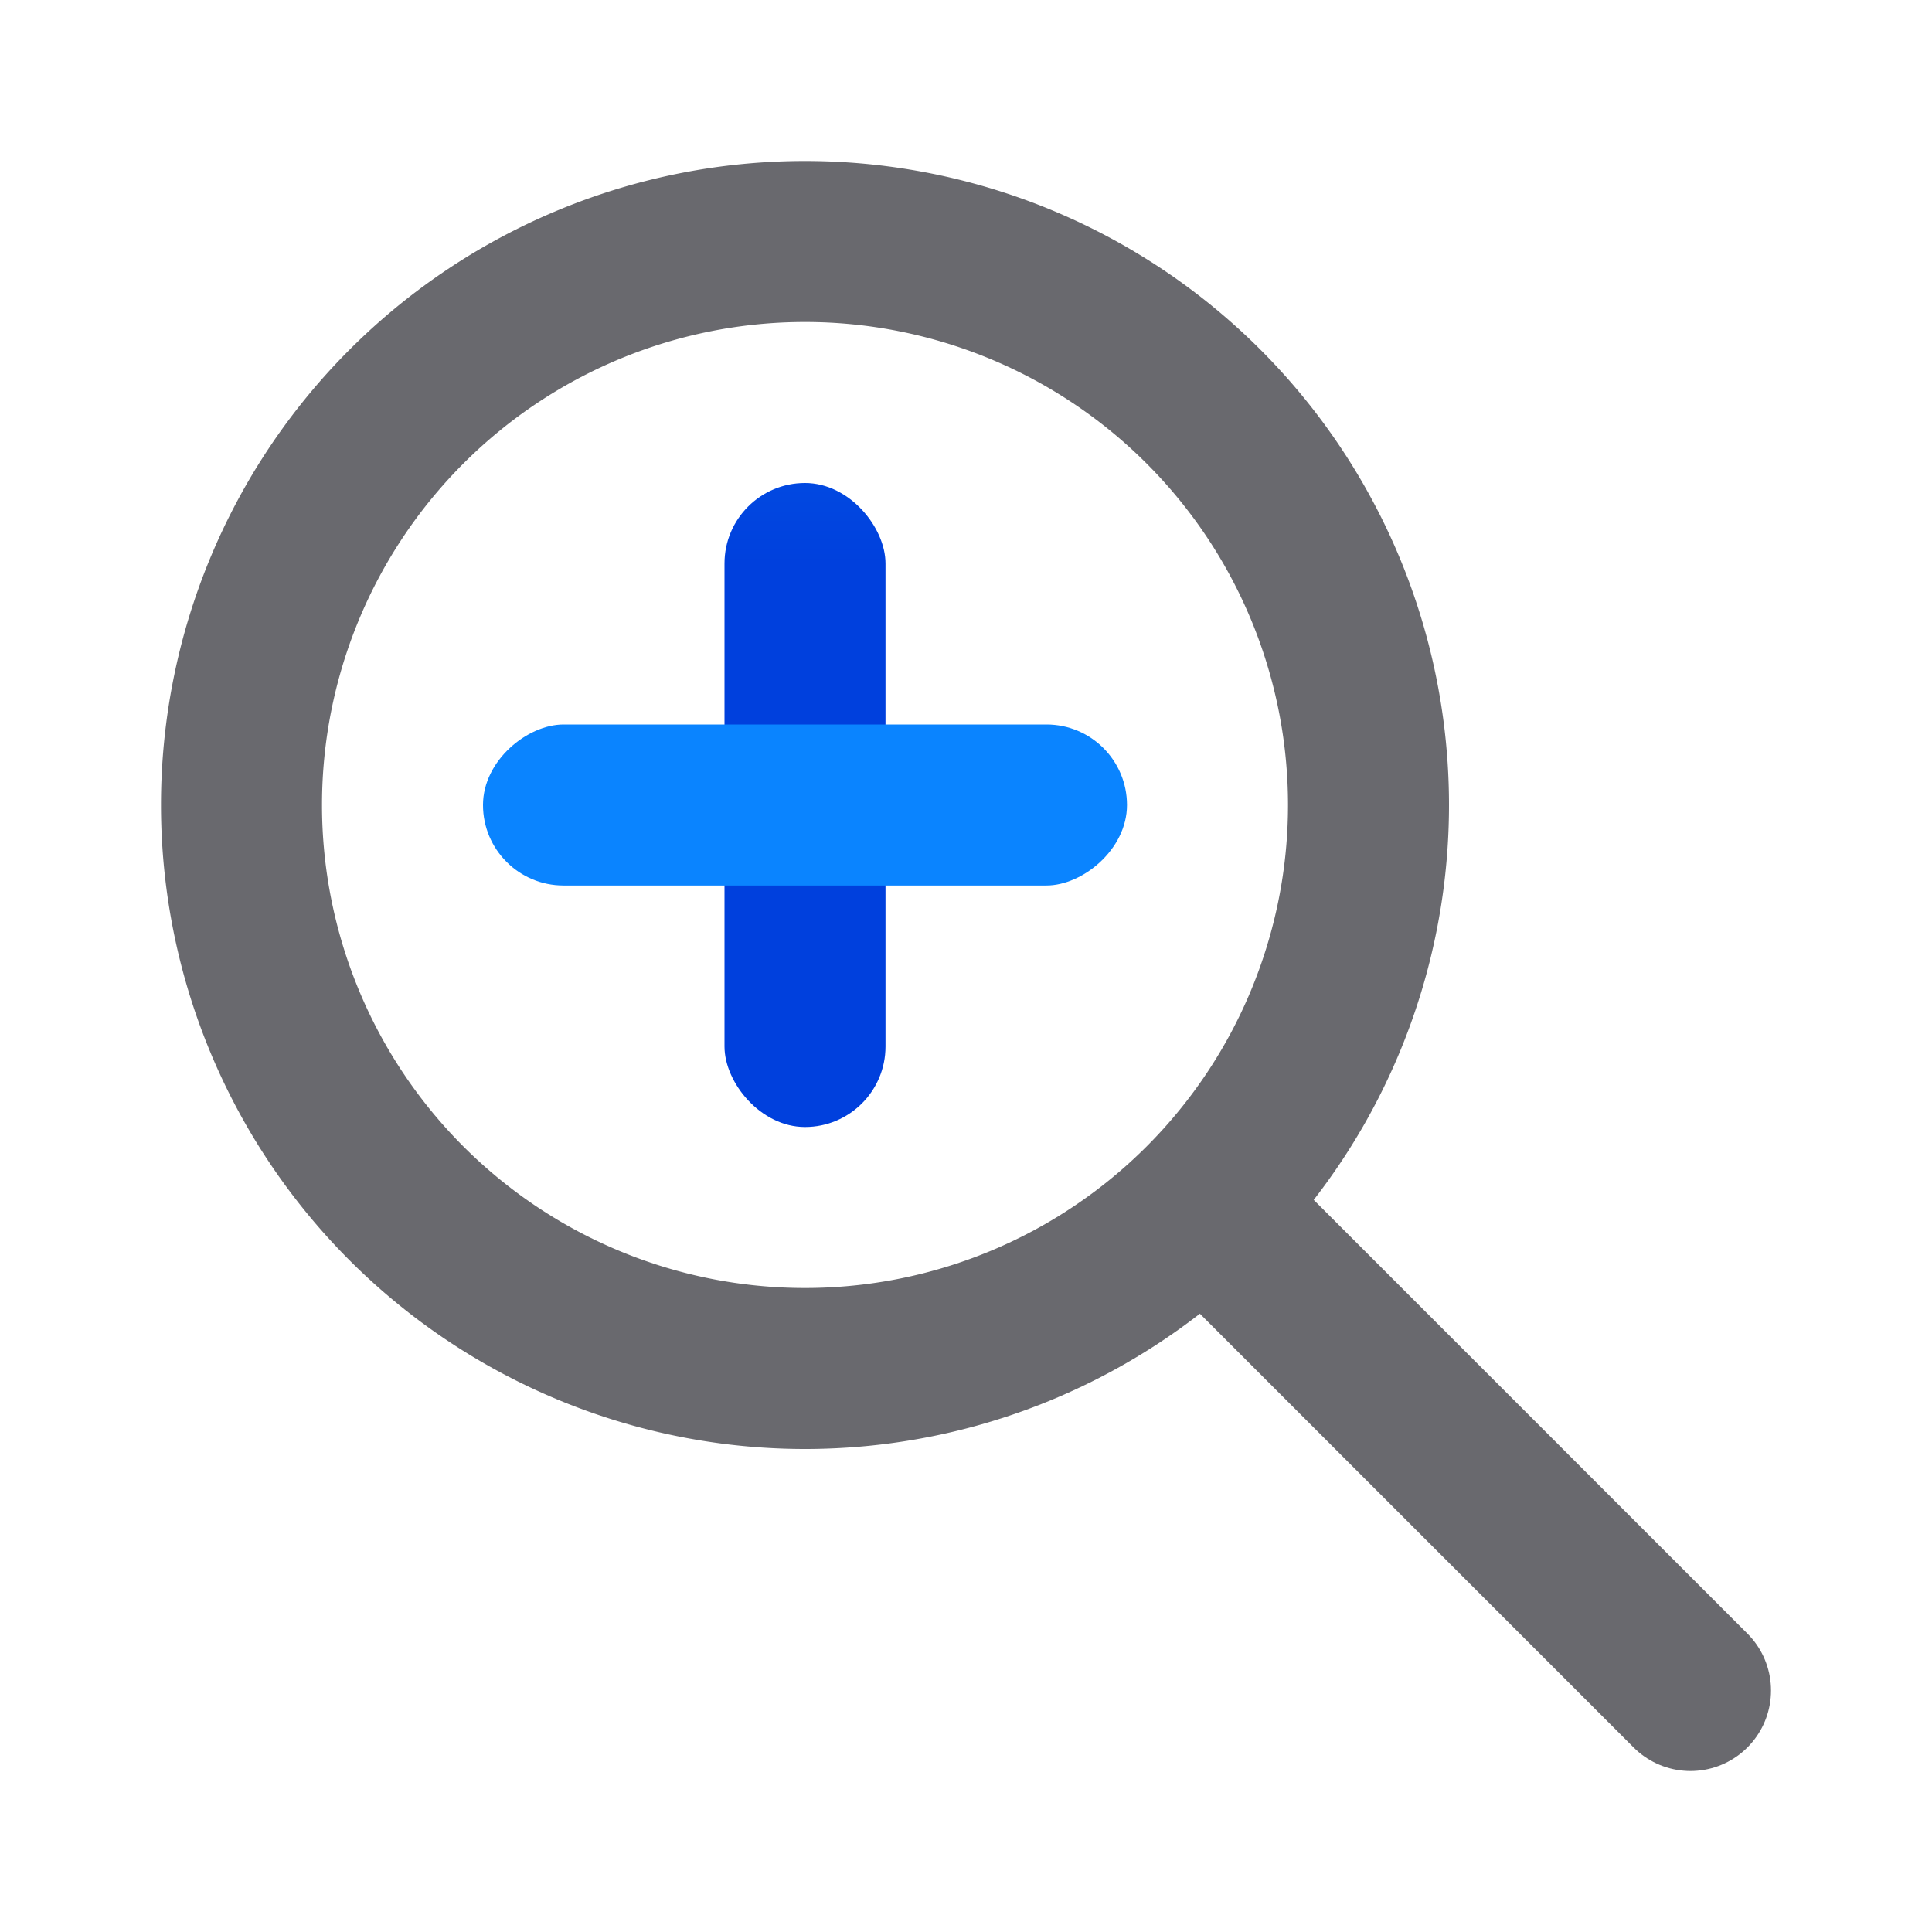 <svg viewBox="0 0 24 24" xmlns="http://www.w3.org/2000/svg" xmlns:xlink="http://www.w3.org/1999/xlink"><linearGradient id="a" gradientTransform="translate(75 -7)" gradientUnits="userSpaceOnUse" x1="14" x2="13.797" y1="22" y2="2.136"><stop offset="0" stop-color="#0040dd"/><stop offset="1" stop-color="#0a84ff"/></linearGradient><linearGradient id="b" gradientUnits="userSpaceOnUse" x1="5" x2="13" xlink:href="#a" y1="9" y2="9"/><linearGradient id="c" gradientUnits="userSpaceOnUse" x1="9" x2="9" xlink:href="#a" y1="13" y2="5"/><linearGradient id="d" gradientUnits="userSpaceOnUse" x1="13" x2="5" xlink:href="#a" y1="-9" y2="-9"/><g fill="url(#b)" transform="translate(1 1)"><rect fill="url(#c)" height="8" ry="1" width="2" x="8" y="5"/><rect fill="url(#d)" height="8" ry="1" transform="rotate(90)" width="2" x="8" y="-13"/></g><g fill="#69696e"><path d="m10 2a8 8 0 0 0 -8 8 8 8 0 0 0 8 8 8 8 0 0 0 8-8 8 8 0 0 0 -8-8zm0 2a6 6 0 0 1 6 6 6 6 0 0 1 -6 6 6 6 0 0 1 -6-6 6 6 0 0 1 6-6z"/><path d="m21 21-6-6" fill="none" stroke="#69696e" stroke-linecap="round" stroke-width="2"/></g></svg>
